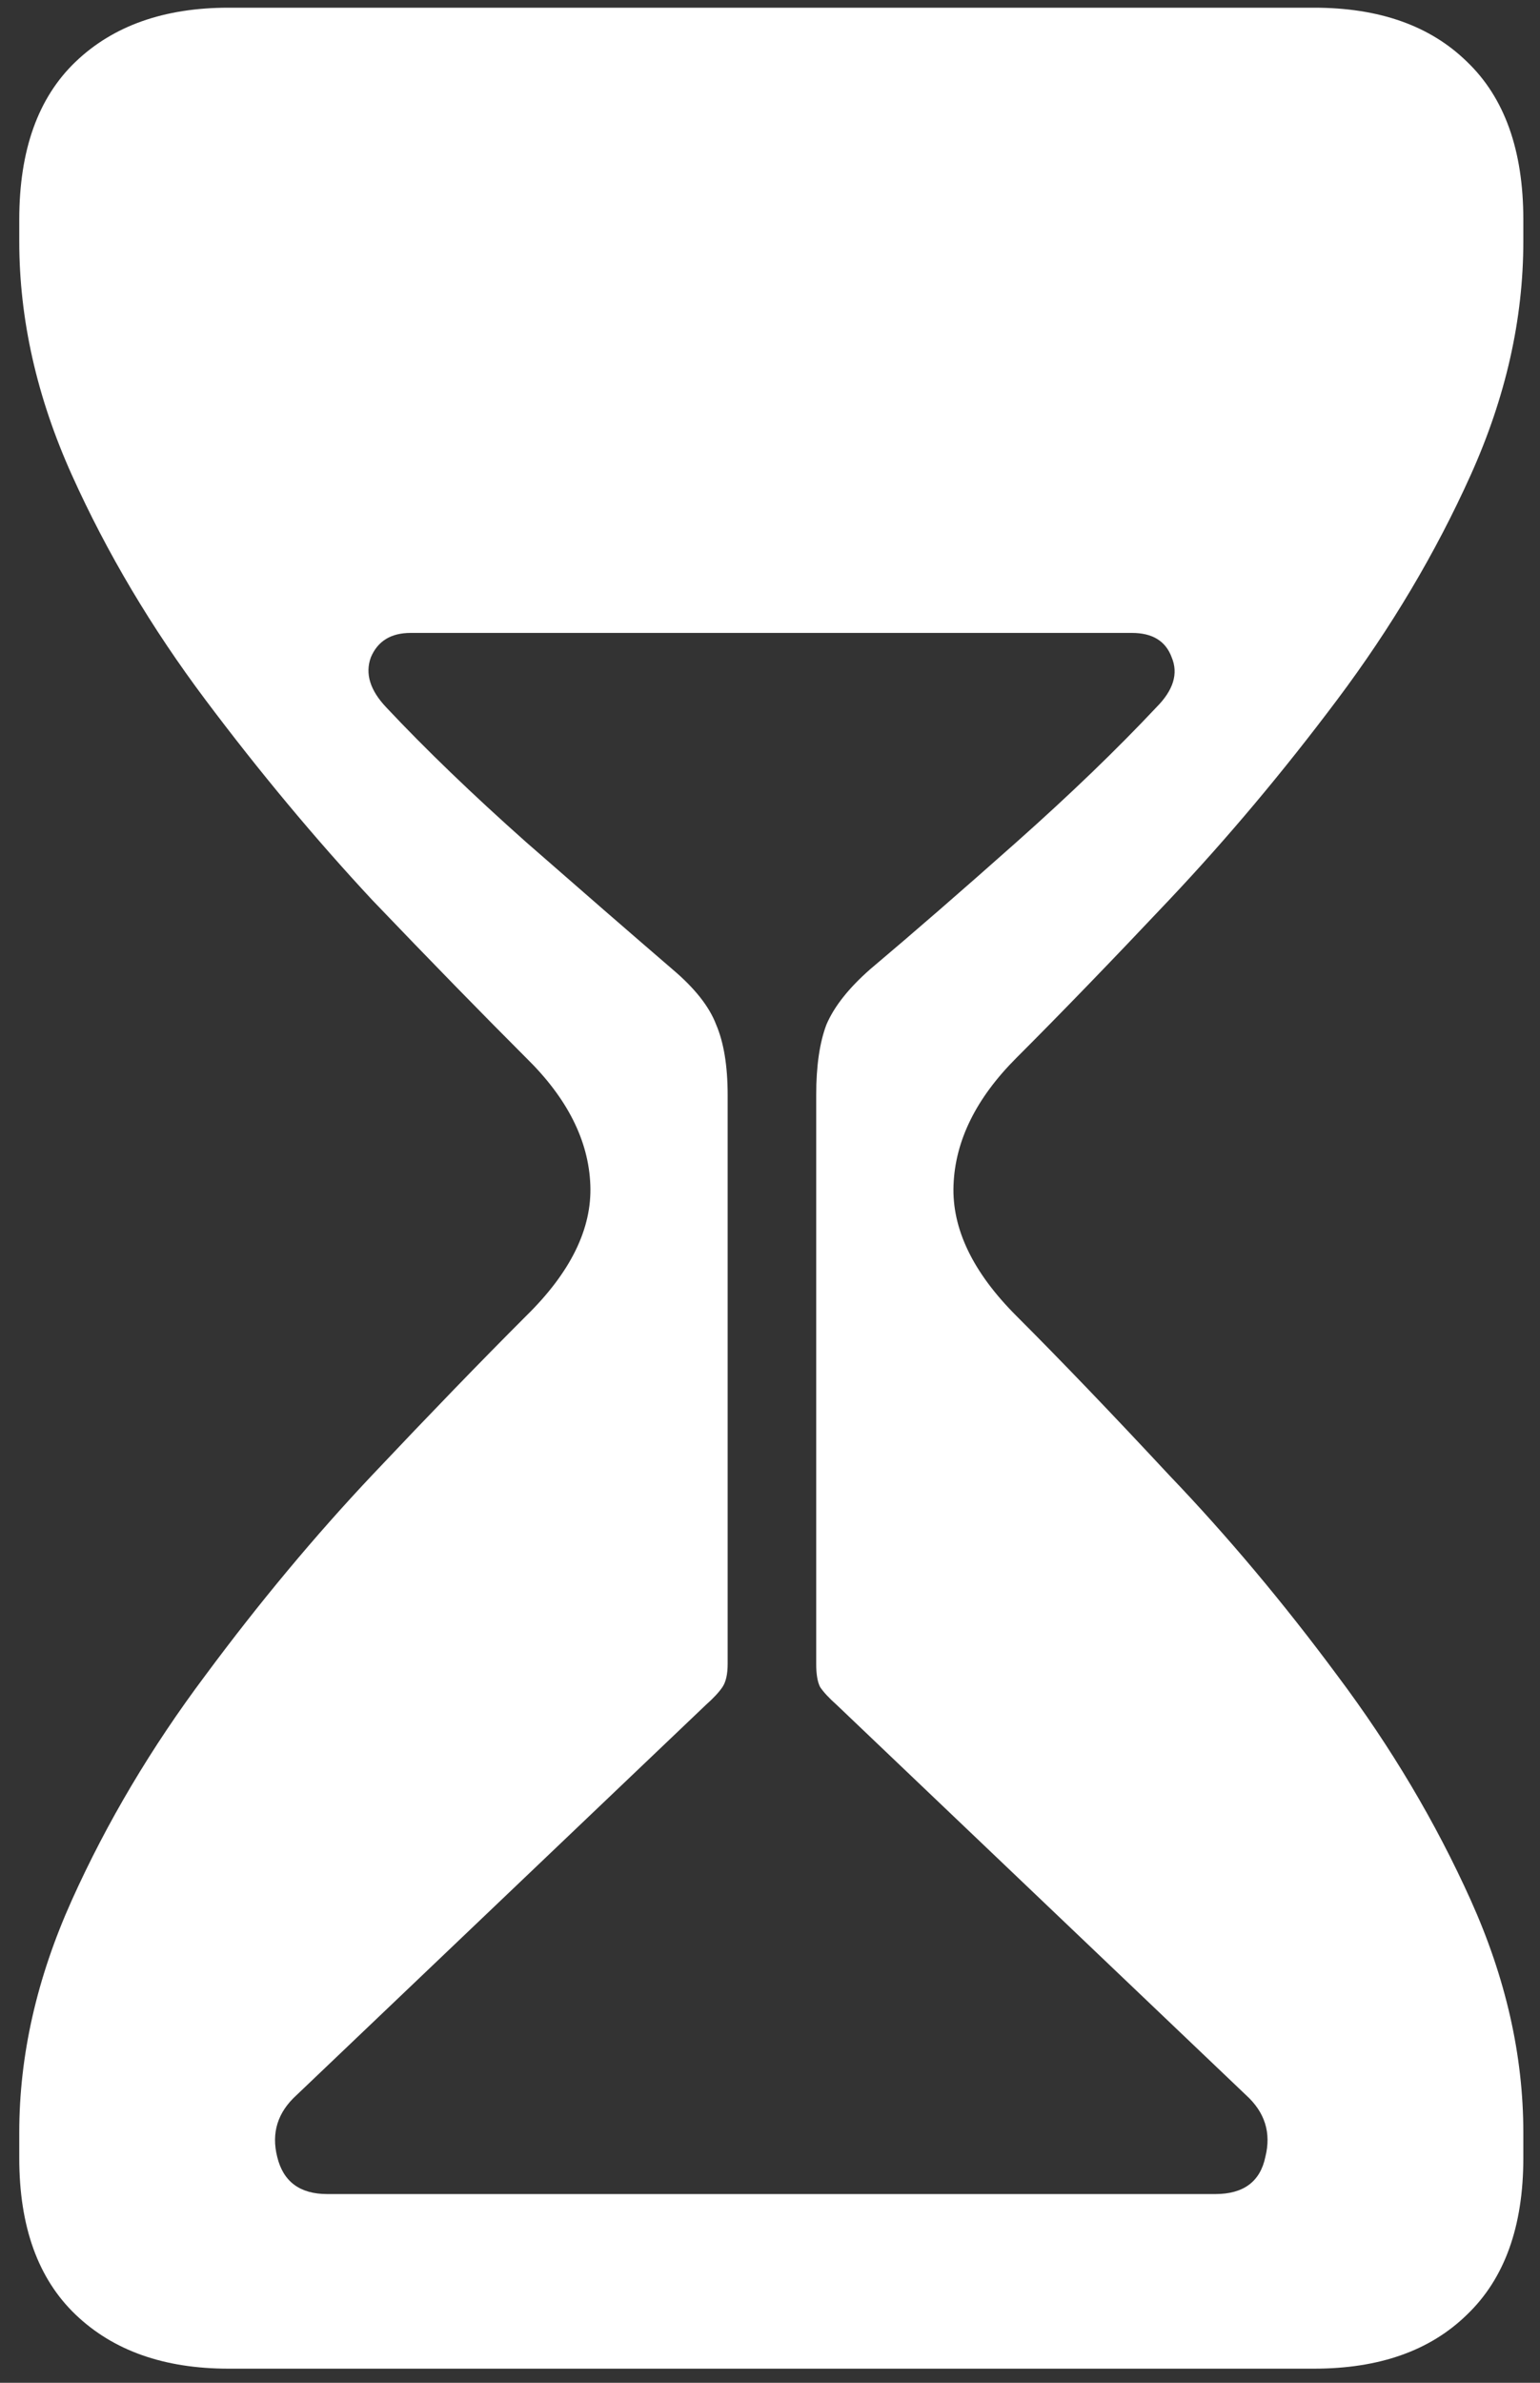 <svg width="75" height="116" viewBox="0 0 75 116" fill="none" xmlns="http://www.w3.org/2000/svg">
<rect x="0" y="0" width="75" height="116" fill="#333333" stroke="none"/>
<path d="M11.125 115.312H64C67.167 115.312 69.646 114.438 71.438 112.688C73.271 110.938 74.188 108.396 74.188 105.062V103.812C74.188 100.062 73.333 96.292 71.625 92.5C69.917 88.708 67.75 85.062 65.125 81.562C62.5 78.021 59.771 74.771 56.938 71.812C54.146 68.812 51.667 66.229 49.5 64.062C47.375 61.938 46.354 59.812 46.438 57.688C46.521 55.521 47.542 53.458 49.5 51.5C51.667 49.333 54.146 46.771 56.938 43.812C59.771 40.812 62.5 37.562 65.125 34.062C67.75 30.562 69.917 26.917 71.625 23.125C73.333 19.333 74.188 15.542 74.188 11.75V10.688C74.188 7.312 73.271 4.75 71.438 3C69.646 1.25 67.167 0.375 64 0.375H11.125C8 0.375 5.521 1.25 3.688 3C1.854 4.75 0.938 7.312 0.938 10.688V11.75C0.938 15.542 1.792 19.333 3.5 23.125C5.208 26.917 7.375 30.562 10 34.062C12.625 37.562 15.333 40.812 18.125 43.812C20.958 46.771 23.458 49.333 25.625 51.5C27.625 53.458 28.667 55.521 28.75 57.688C28.833 59.812 27.792 61.938 25.625 64.062C23.458 66.229 20.958 68.812 18.125 71.812C15.333 74.771 12.625 78.021 10 81.562C7.375 85.062 5.208 88.708 3.5 92.5C1.792 96.292 0.938 100.062 0.938 103.812V105.062C0.938 108.396 1.854 110.938 3.688 112.688C5.521 114.438 8 115.312 11.125 115.312ZM15.938 106.812C14.604 106.812 13.792 106.208 13.5 105C13.208 103.833 13.521 102.833 14.438 102L34.375 83C34.75 82.667 35.021 82.375 35.188 82.125C35.354 81.875 35.438 81.5 35.438 81V53.312C35.438 51.896 35.25 50.75 34.875 49.875C34.542 49 33.833 48.104 32.75 47.188C30.667 45.396 28.292 43.333 25.625 41C23 38.667 20.729 36.479 18.812 34.438C18.021 33.604 17.771 32.792 18.062 32C18.396 31.208 19.042 30.812 20 30.812H55.125C56.125 30.812 56.771 31.208 57.062 32C57.396 32.792 57.146 33.604 56.312 34.438C54.396 36.479 52.125 38.667 49.5 41C46.875 43.333 44.5 45.396 42.375 47.188C41.333 48.104 40.625 49 40.25 49.875C39.917 50.75 39.75 51.896 39.75 53.312V81C39.75 81.5 39.812 81.875 39.938 82.125C40.104 82.375 40.375 82.667 40.75 83L60.688 102C61.604 102.833 61.917 103.833 61.625 105C61.375 106.208 60.562 106.812 59.188 106.812H15.938Z" fill="white"/>
</svg>
